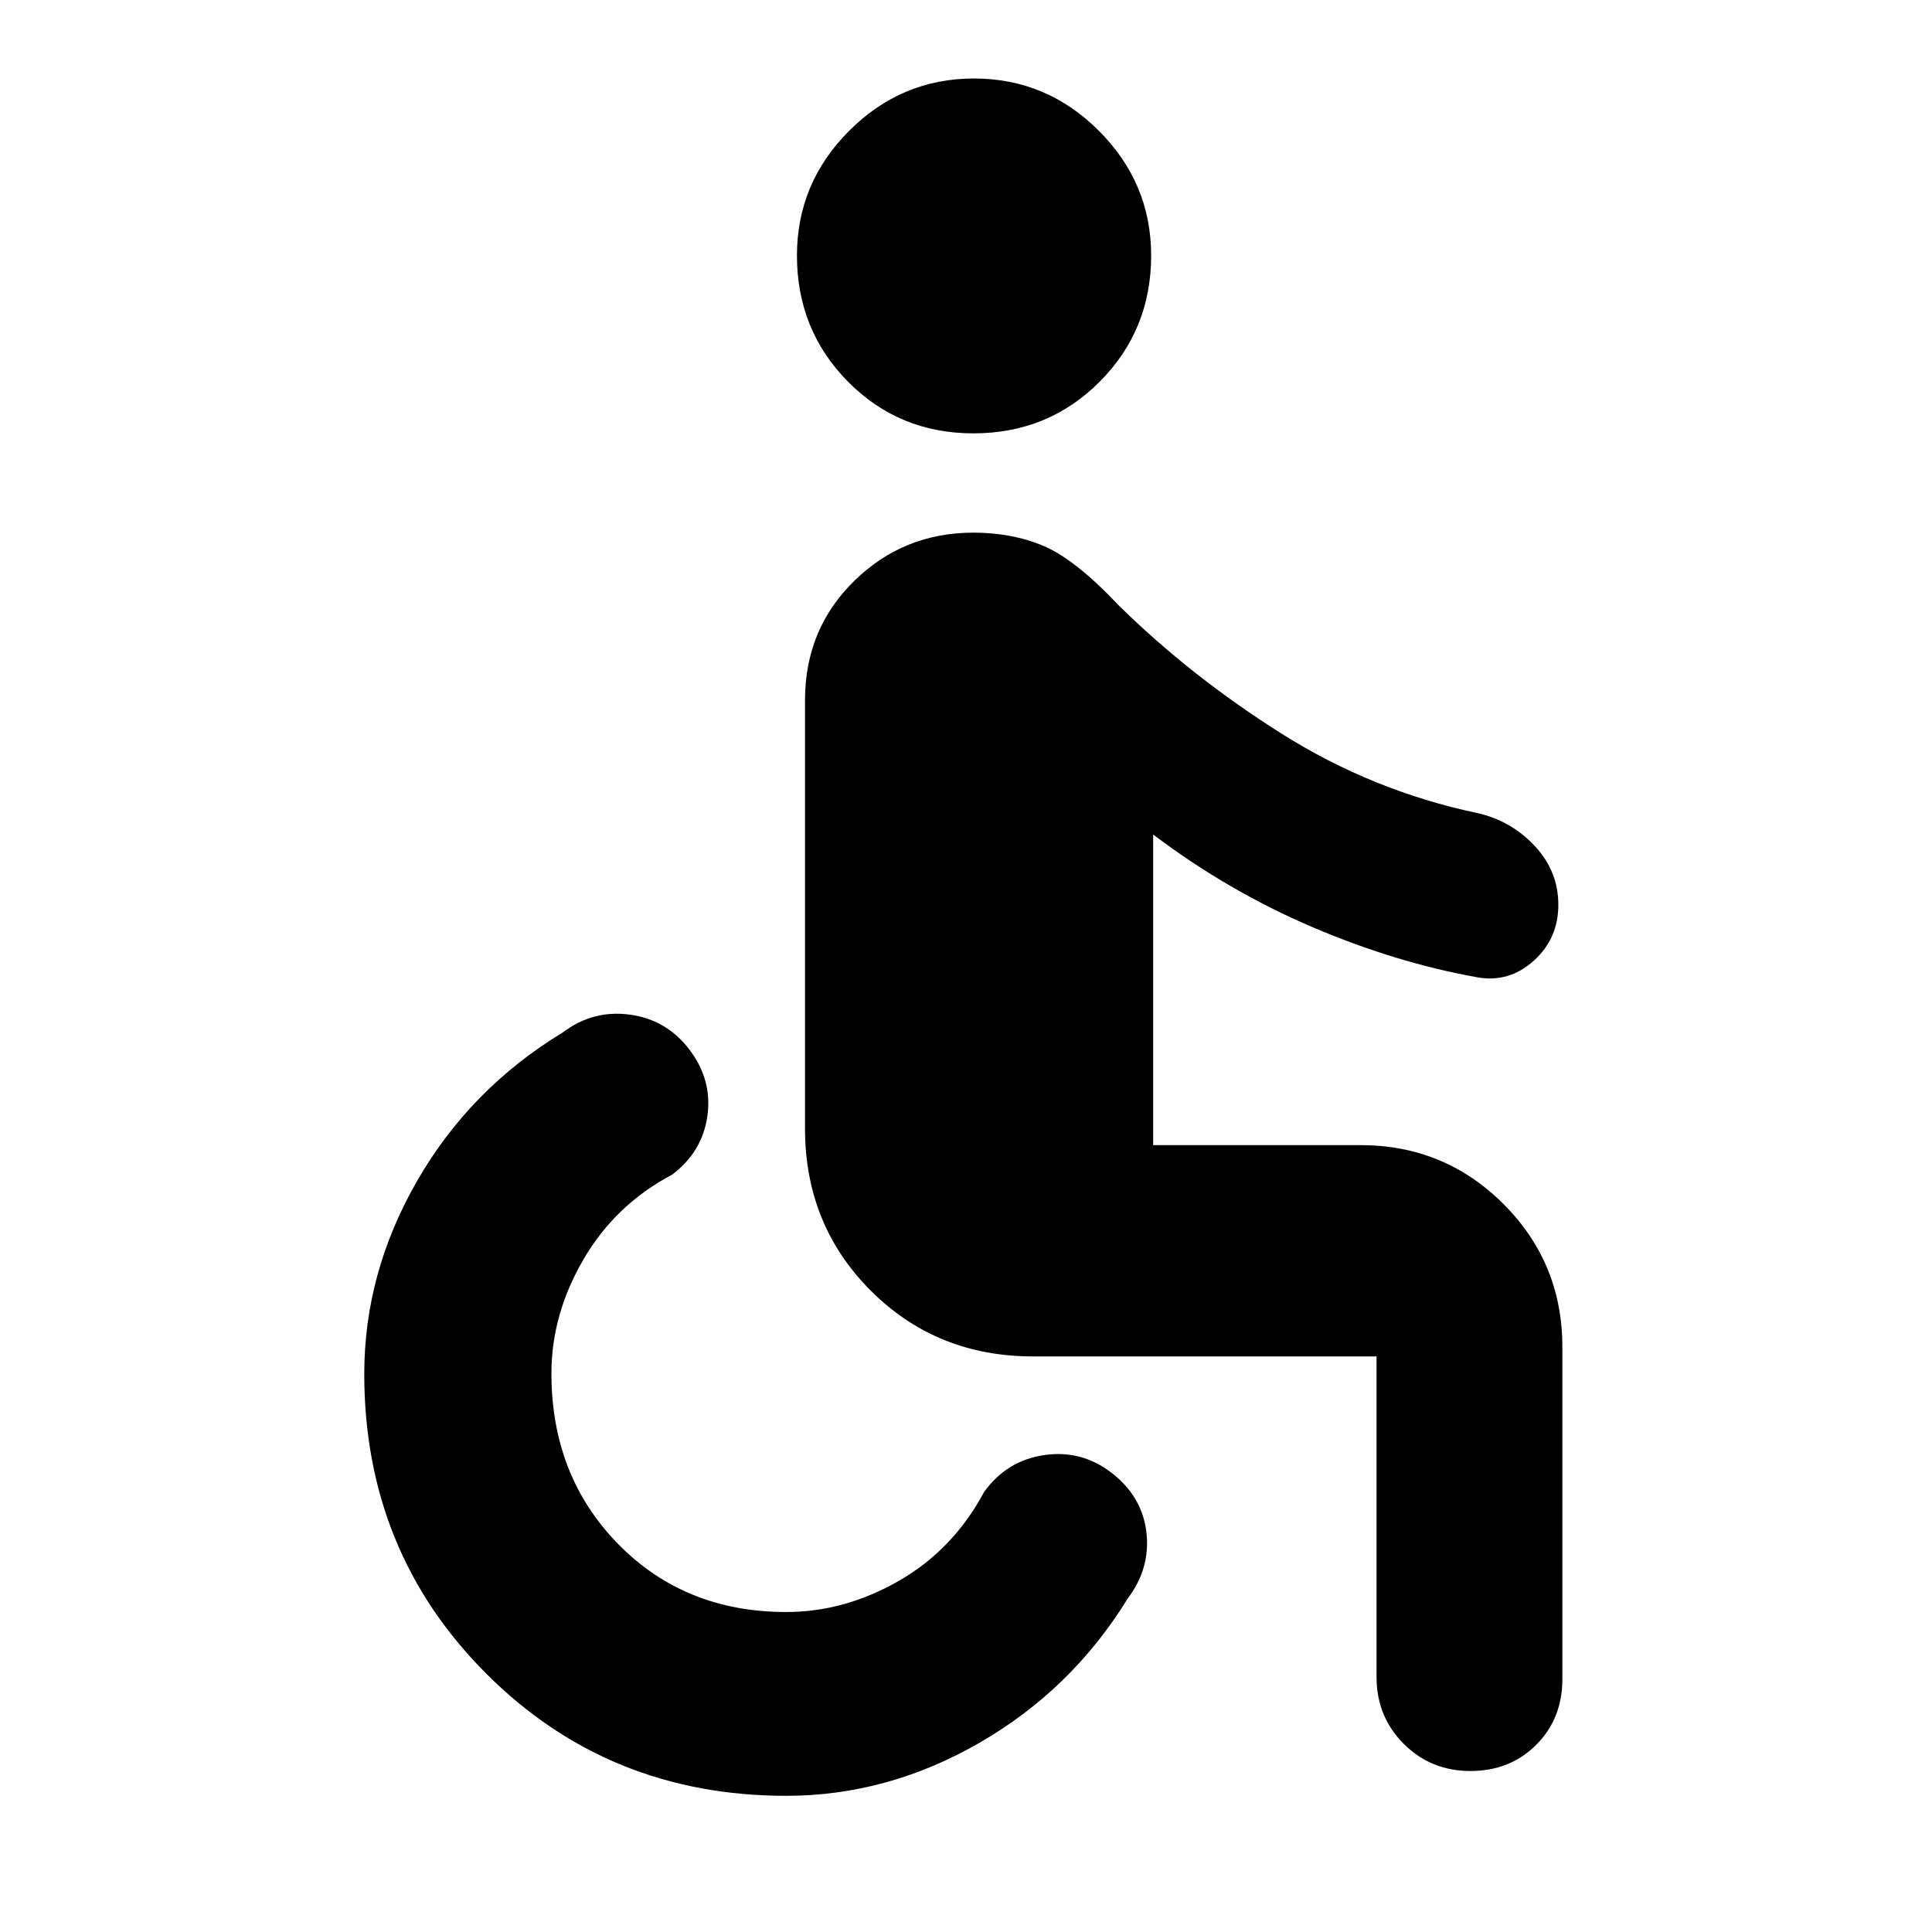 <svg xmlns="http://www.w3.org/2000/svg" height="40" viewBox="0 -960 960 960" width="40"><path d="M390.67-67.67q-88.34 0-149-60.66Q181-189 181-277.33q0-50.34 26.38-96.08 26.38-45.75 72.29-73.59 15-11.33 33.33-8.83t29.67 17.5q11.33 15 8.83 32.83T334-376.33q-28.2 14.87-44.1 42.17-15.9 27.3-15.9 56.58 0 50.91 33.11 84.75Q340.22-159 390.67-159q29 0 56-15.5T489-218.67q11.33-15.66 30-18.33 18.67-2.67 33.67 9.1t17 29.5q2 17.73-9.34 32.73-27.84 45.24-73.58 71.62Q441-67.67 390.67-67.67Zm340-12.33Q711-80 697.5-93.5T684-126.67V-286H513.33q-47.97 0-80.65-32.68Q400-351.36 400-399.33V-612q0-35.45 24.5-59.39 24.5-23.94 59.17-23.94 19.33 0 35 6.66 15.66 6.67 37.2 29.47Q592-623.67 637-595.33 682-567 734-556q16.67 3.67 28.5 16.25 11.83 12.59 11.83 29.34 0 16.74-12.16 27.74-12.17 11-27.84 8.34-41-7.34-82.64-25.18-41.65-17.84-78.69-45.82V-391h103q41.8 0 71.07 29.27 29.26 29.26 29.26 71.06v165q0 19.67-13 32.67t-32.66 13Zm-247-664.67q-36.9 0-62.29-25.66Q396-796 396-833.03q0-36.02 25.97-62 25.98-25.97 62-25.97Q520-921 546-895.03q26 25.98 26 62 0 37.03-25.58 62.7-25.58 25.66-62.75 25.66Z"/></svg>